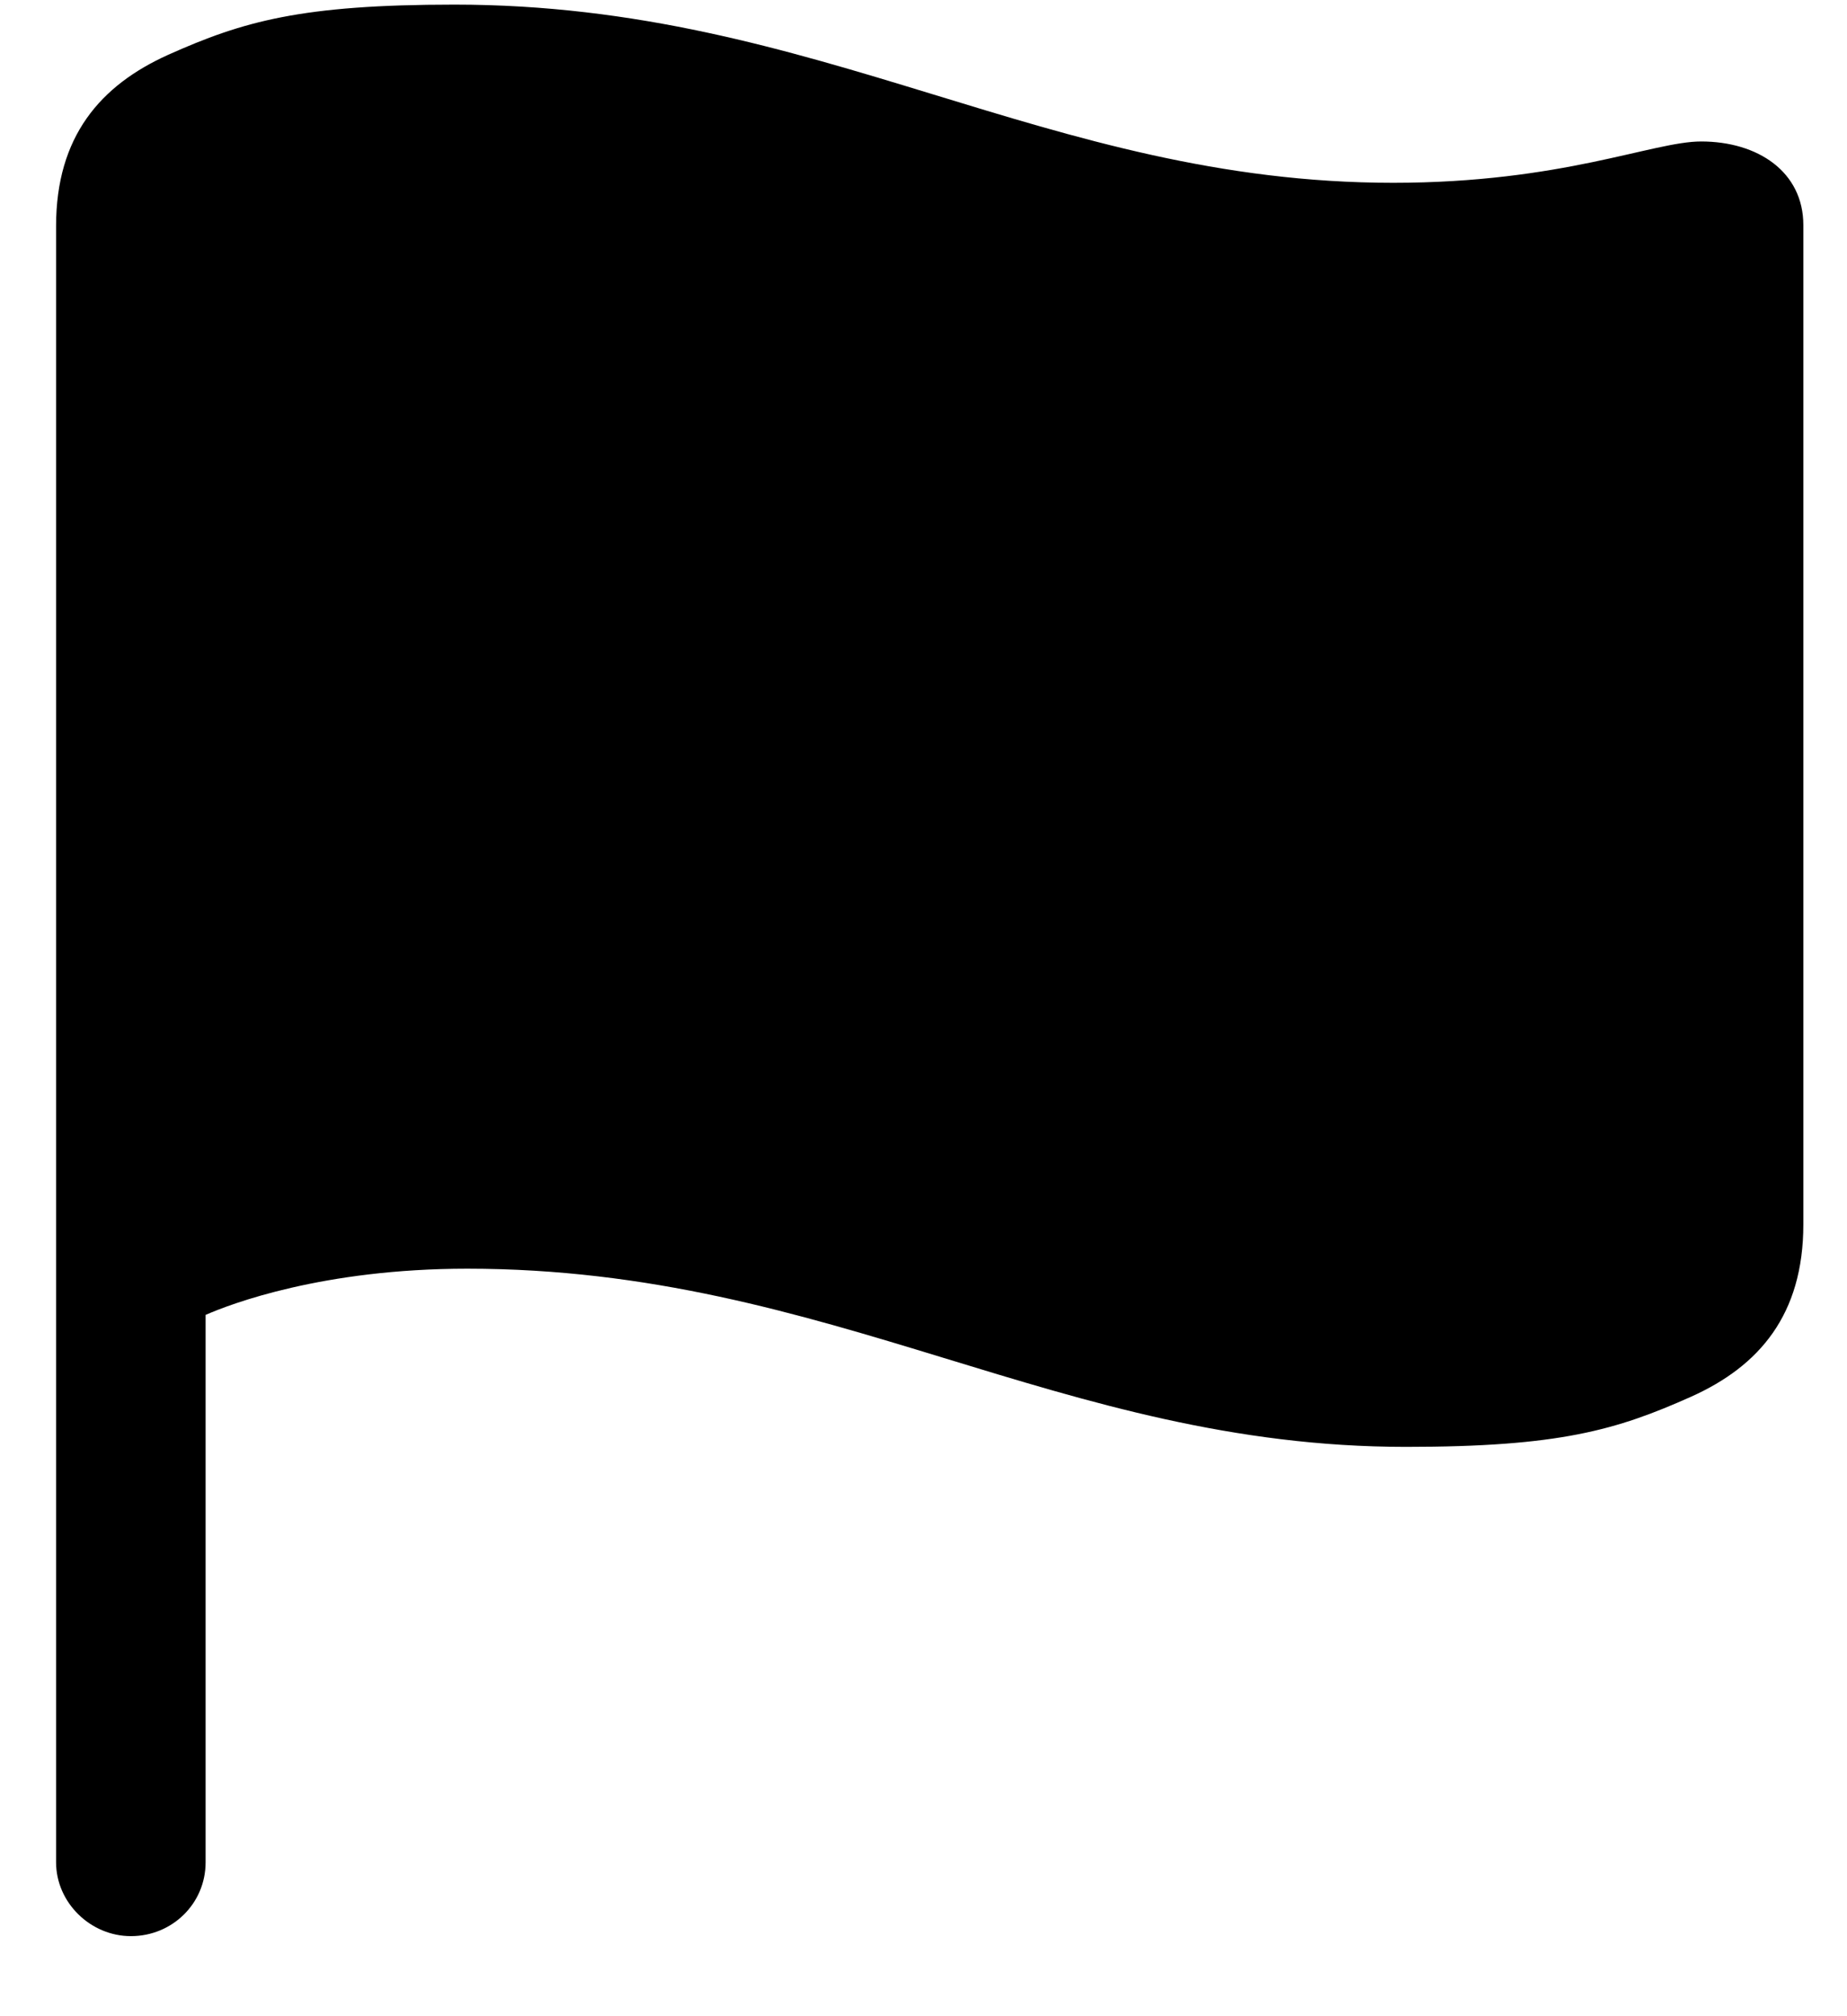 <svg width="22" height="24" viewBox="0 0 22 24" fill="none" xmlns="http://www.w3.org/2000/svg">
<path d="M1.559 23.047C2.051 23.047 2.449 22.66 2.449 22.168V15.652C2.742 15.523 3.844 15.102 5.566 15.102C9.902 15.102 12.621 17.223 16.746 17.223C18.574 17.223 19.254 17.023 20.145 16.625C20.953 16.262 21.48 15.652 21.48 14.574V2.68C21.48 2.047 20.941 1.684 20.262 1.684C19.688 1.684 18.609 2.176 16.594 2.176C12.469 2.176 9.762 0.055 5.414 0.055C3.586 0.055 2.895 0.254 2.004 0.652C1.195 1.016 0.668 1.625 0.668 2.691V22.168C0.668 22.648 1.078 23.047 1.559 23.047Z" fill="black"/>
</svg>
